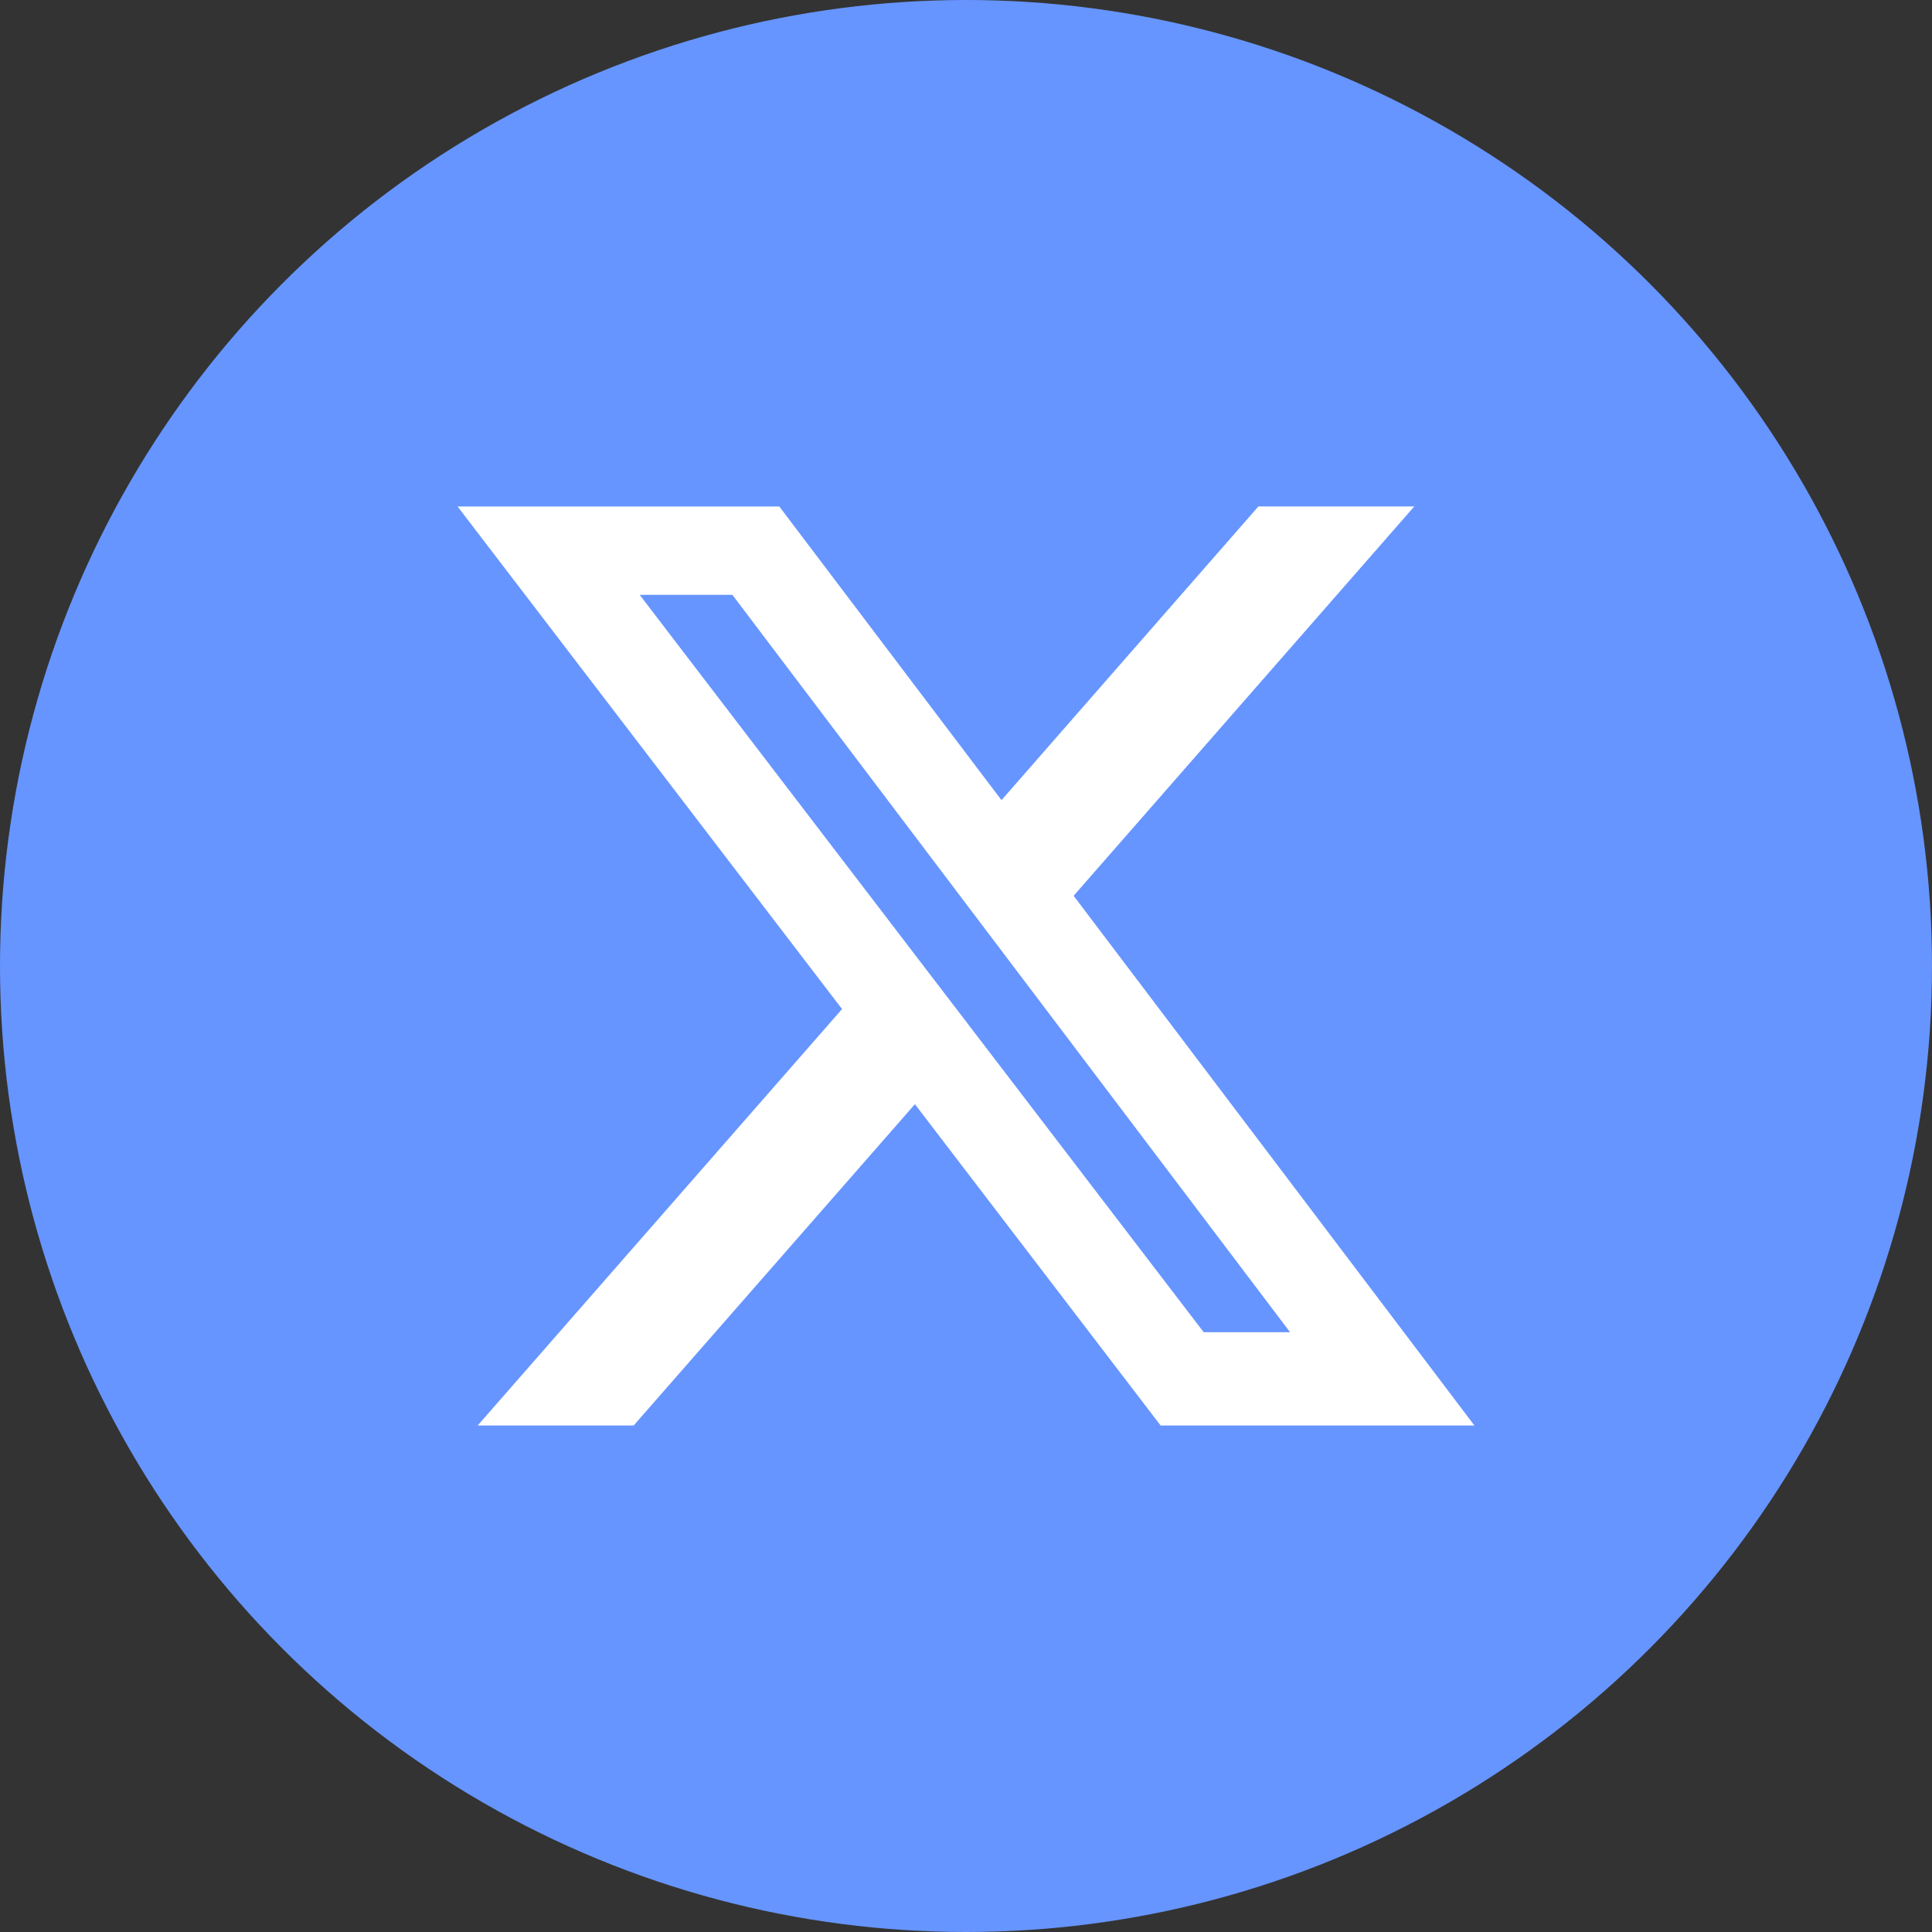 <svg width="38" height="38" viewBox="0 0 38 38" fill="none" xmlns="http://www.w3.org/2000/svg">
<rect x="0" y="0" width="38" height="38" fill="#333333" stroke="none"/>
<circle cx="19" cy="19" r="19" fill="#6695FF"/>
<g clip-path="url(#clip0_144_1644)">
<path d="M24.751 9.961H27.817L21.117 17.619L29 28.038H22.828L17.995 21.718L12.463 28.038H9.395L16.562 19.847L9 9.962H15.328L19.698 15.738L24.751 9.961ZM23.675 26.203H25.374L14.405 11.7H12.582L23.675 26.203Z" fill="white"/>
</g>
<defs>
<clipPath id="clip0_144_1644">
<rect width="20" height="20" fill="white" transform="translate(9 9)"/>
</clipPath>
</defs>
</svg>
